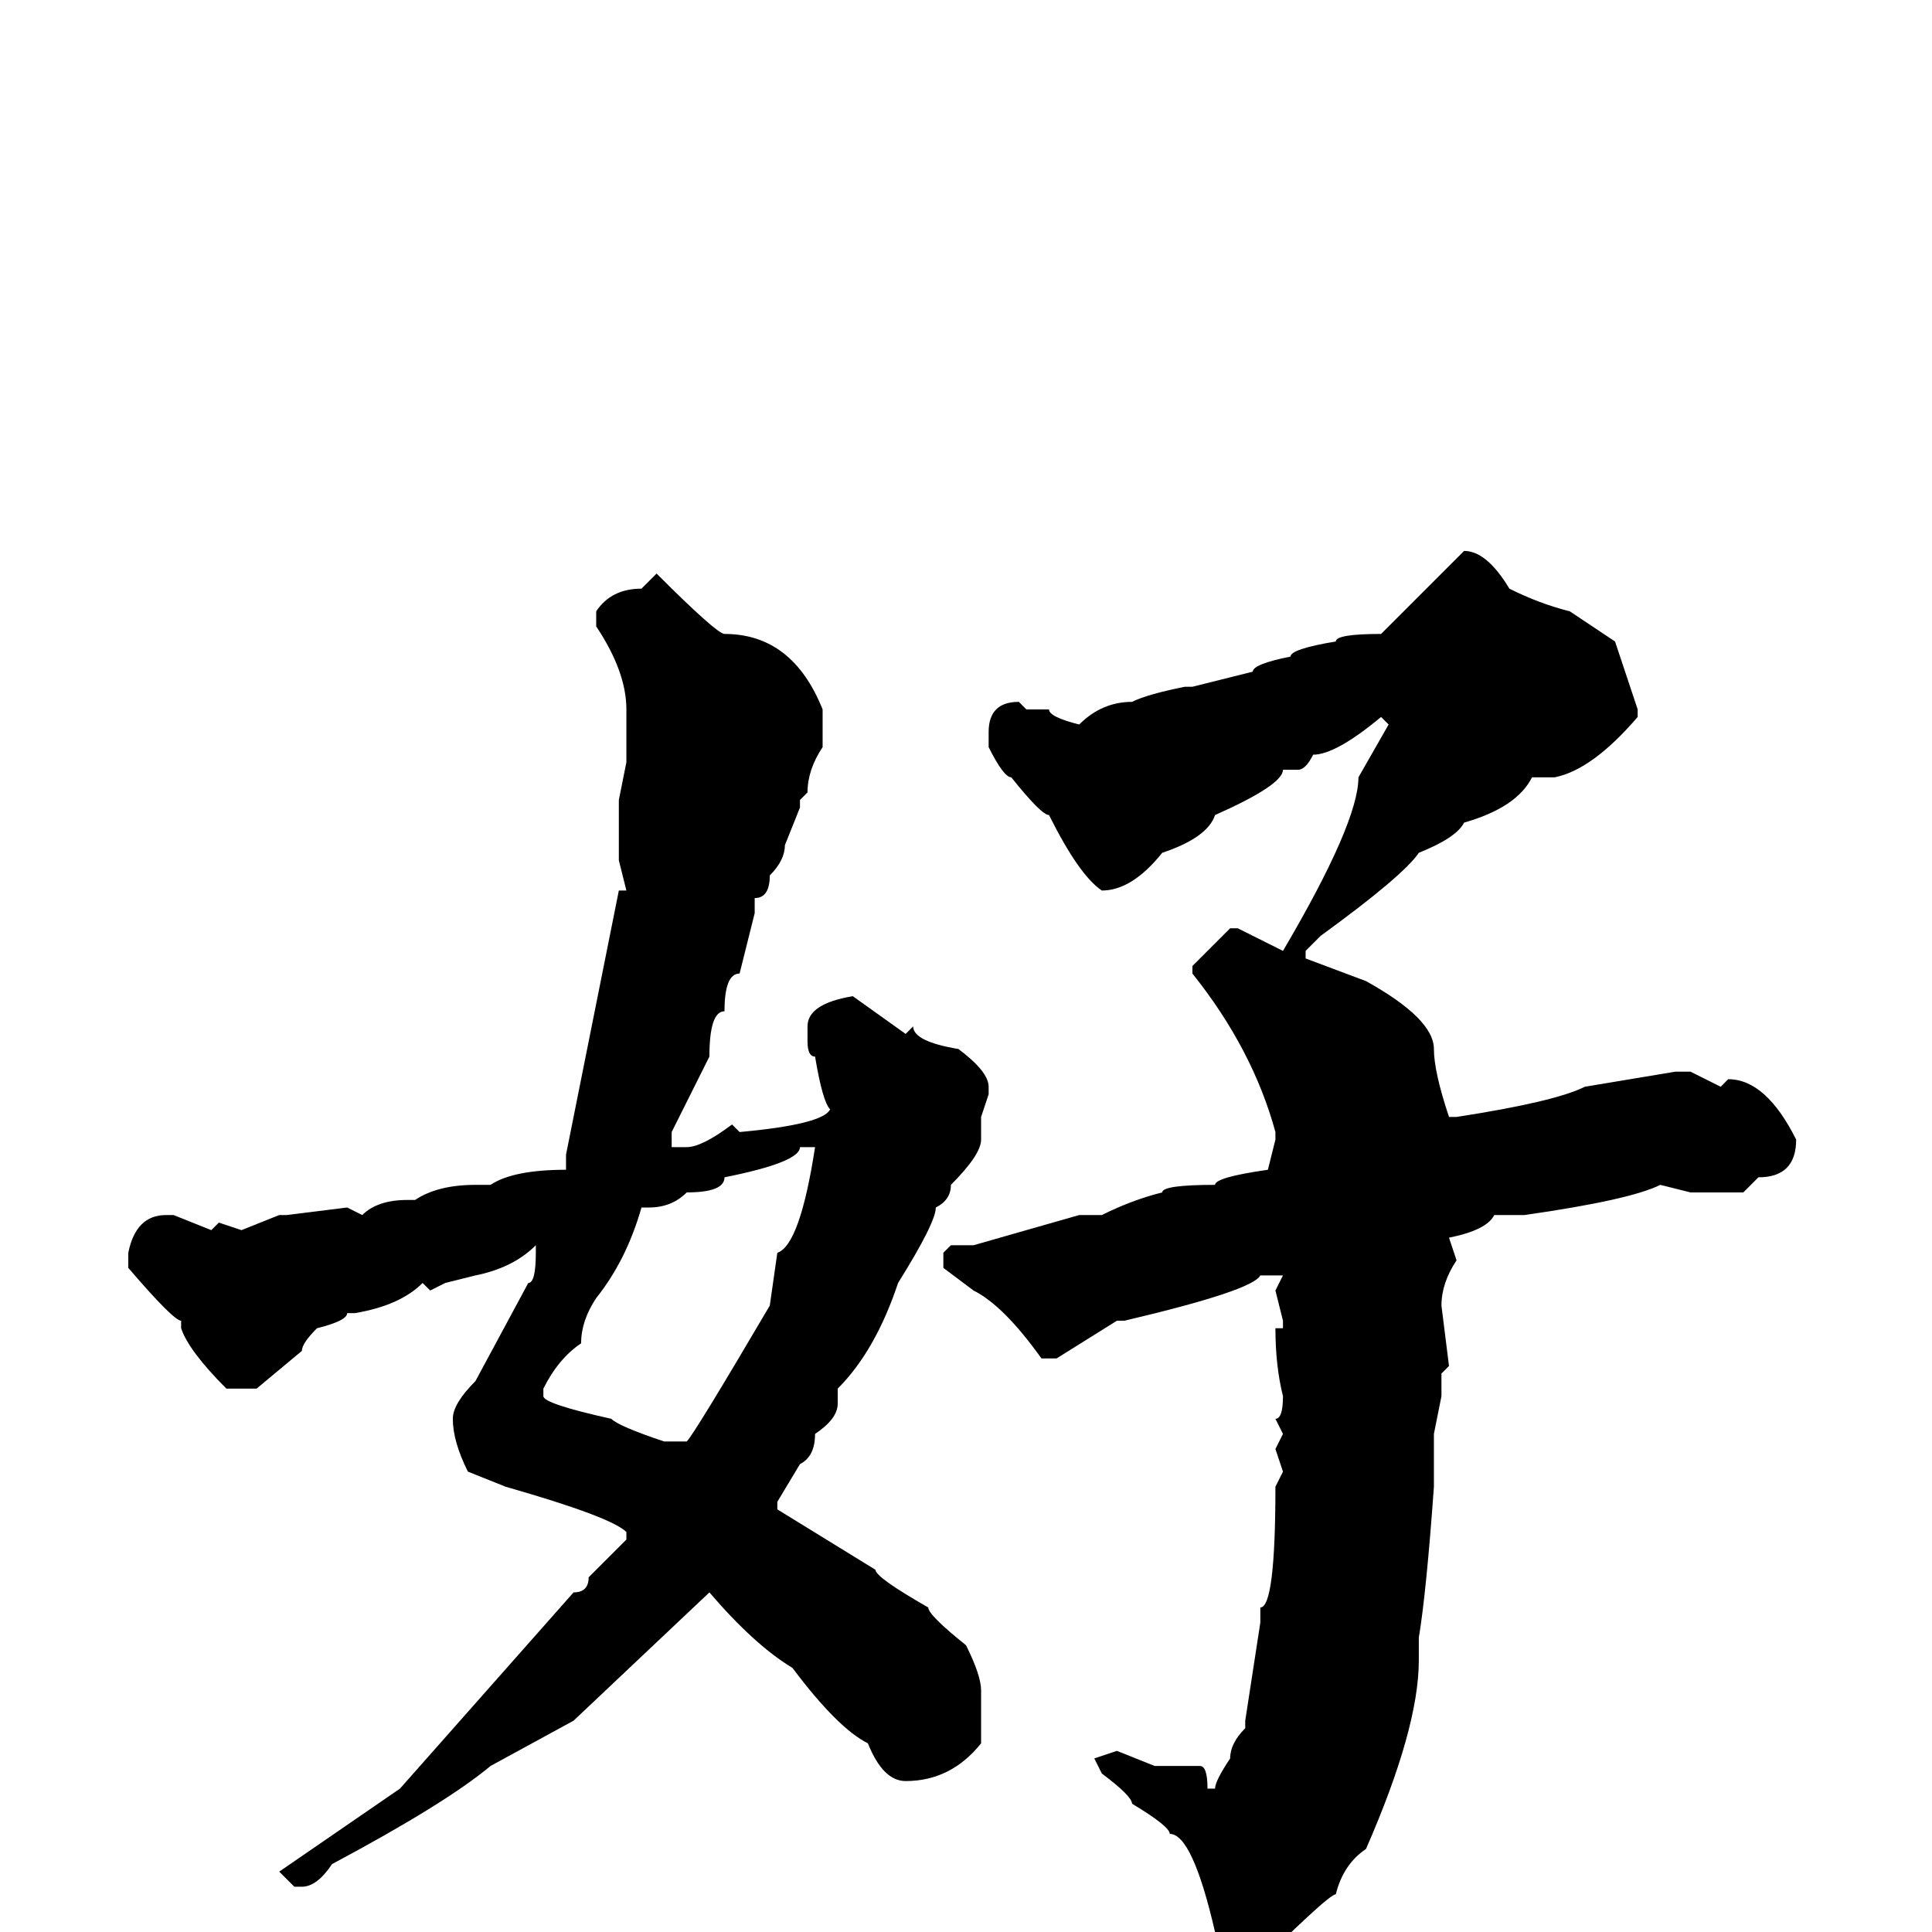 <svg xmlns="http://www.w3.org/2000/svg" viewBox="0 -256 256 256">
	<path fill="#000000" d="M194 -183Q197 -183 200 -178Q204 -176 208 -175L214 -171L217 -162V-161Q211 -154 206 -153H205H203Q201 -149 194 -147Q193 -145 188 -143Q186 -140 175 -132L173 -130V-129L181 -126Q190 -121 190 -117Q190 -114 192 -108H193Q206 -110 210 -112L222 -114H224L228 -112L229 -113Q234 -113 238 -105Q238 -100 233 -100L231 -98H224L220 -99Q216 -97 202 -95H198Q197 -93 192 -92L193 -89Q191 -86 191 -83L192 -75L191 -74V-71L190 -66V-61V-60V-59Q189 -45 188 -39V-36Q188 -27 181 -11Q178 -9 177 -5Q176 -5 164 7H161L160 5V4L161 0Q158 -13 155 -13Q155 -14 150 -17Q150 -18 146 -21L145 -23L148 -24L153 -22H159Q160 -22 160 -19H161Q161 -20 163 -23Q163 -25 165 -27V-28L167 -41V-43Q169 -43 169 -59L170 -61L169 -64L170 -66L169 -68Q170 -68 170 -71Q169 -75 169 -80H170V-81L169 -85L170 -87H167Q166 -85 149 -81H148L140 -76H138Q133 -83 129 -85L125 -88V-90L126 -91H129L143 -95H146Q150 -97 154 -98Q154 -99 161 -99Q161 -100 168 -101L169 -105V-106Q166 -117 158 -127V-128L163 -133H164L170 -130Q180 -147 180 -153L184 -160L183 -161Q177 -156 174 -156Q173 -154 172 -154H171H170Q170 -152 161 -148Q160 -145 154 -143Q150 -138 146 -138Q143 -140 139 -148Q138 -148 134 -153Q133 -153 131 -157V-159Q131 -163 135 -163L136 -162H139Q139 -161 143 -160Q146 -163 150 -163Q152 -164 157 -165H158L166 -167Q166 -168 171 -169Q171 -170 177 -171Q177 -172 183 -172ZM87 -180Q95 -172 96 -172Q105 -172 109 -162V-157Q107 -154 107 -151L106 -150V-149L104 -144Q104 -142 102 -140Q102 -137 100 -137V-135L98 -127Q96 -127 96 -122Q94 -122 94 -116L89 -106V-104H91Q93 -104 97 -107L98 -106Q109 -107 110 -109Q109 -110 108 -116Q107 -116 107 -118V-120Q107 -123 113 -124L120 -119L121 -120Q121 -118 127 -117Q131 -114 131 -112V-111L130 -108V-105Q130 -103 126 -99Q126 -97 124 -96Q124 -94 119 -86Q116 -77 111 -72V-71V-70Q111 -68 108 -66Q108 -63 106 -62L103 -57V-56L116 -48Q116 -47 123 -43Q123 -42 128 -38Q130 -34 130 -32V-25Q126 -20 120 -20Q117 -20 115 -25Q111 -27 105 -35Q100 -38 94 -45L76 -28L65 -22Q59 -17 44 -9Q42 -6 40 -6H39L37 -8L53 -19L76 -45Q78 -45 78 -47L83 -52V-53Q81 -55 67 -59L62 -61Q60 -65 60 -68Q60 -70 63 -73L70 -86Q71 -86 71 -90V-91Q68 -88 63 -87L59 -86L57 -85L56 -86Q53 -83 47 -82H46Q46 -81 42 -80Q40 -78 40 -77L34 -72H30Q25 -77 24 -80V-81Q23 -81 17 -88V-90Q18 -95 22 -95H23L28 -93L29 -94L32 -93L37 -95H38L46 -96L48 -95Q50 -97 54 -97H55Q58 -99 63 -99H65Q68 -101 75 -101V-103L82 -138H83L82 -142V-150L83 -155V-160V-162Q83 -167 79 -173V-175Q81 -178 85 -178ZM106 -104Q106 -102 96 -100Q96 -98 91 -98Q89 -96 86 -96H85Q83 -89 79 -84Q77 -81 77 -78Q74 -76 72 -72V-71Q72 -70 81 -68Q82 -67 88 -65H91Q92 -66 102 -83L103 -90Q106 -91 108 -104Z"/>
</svg>